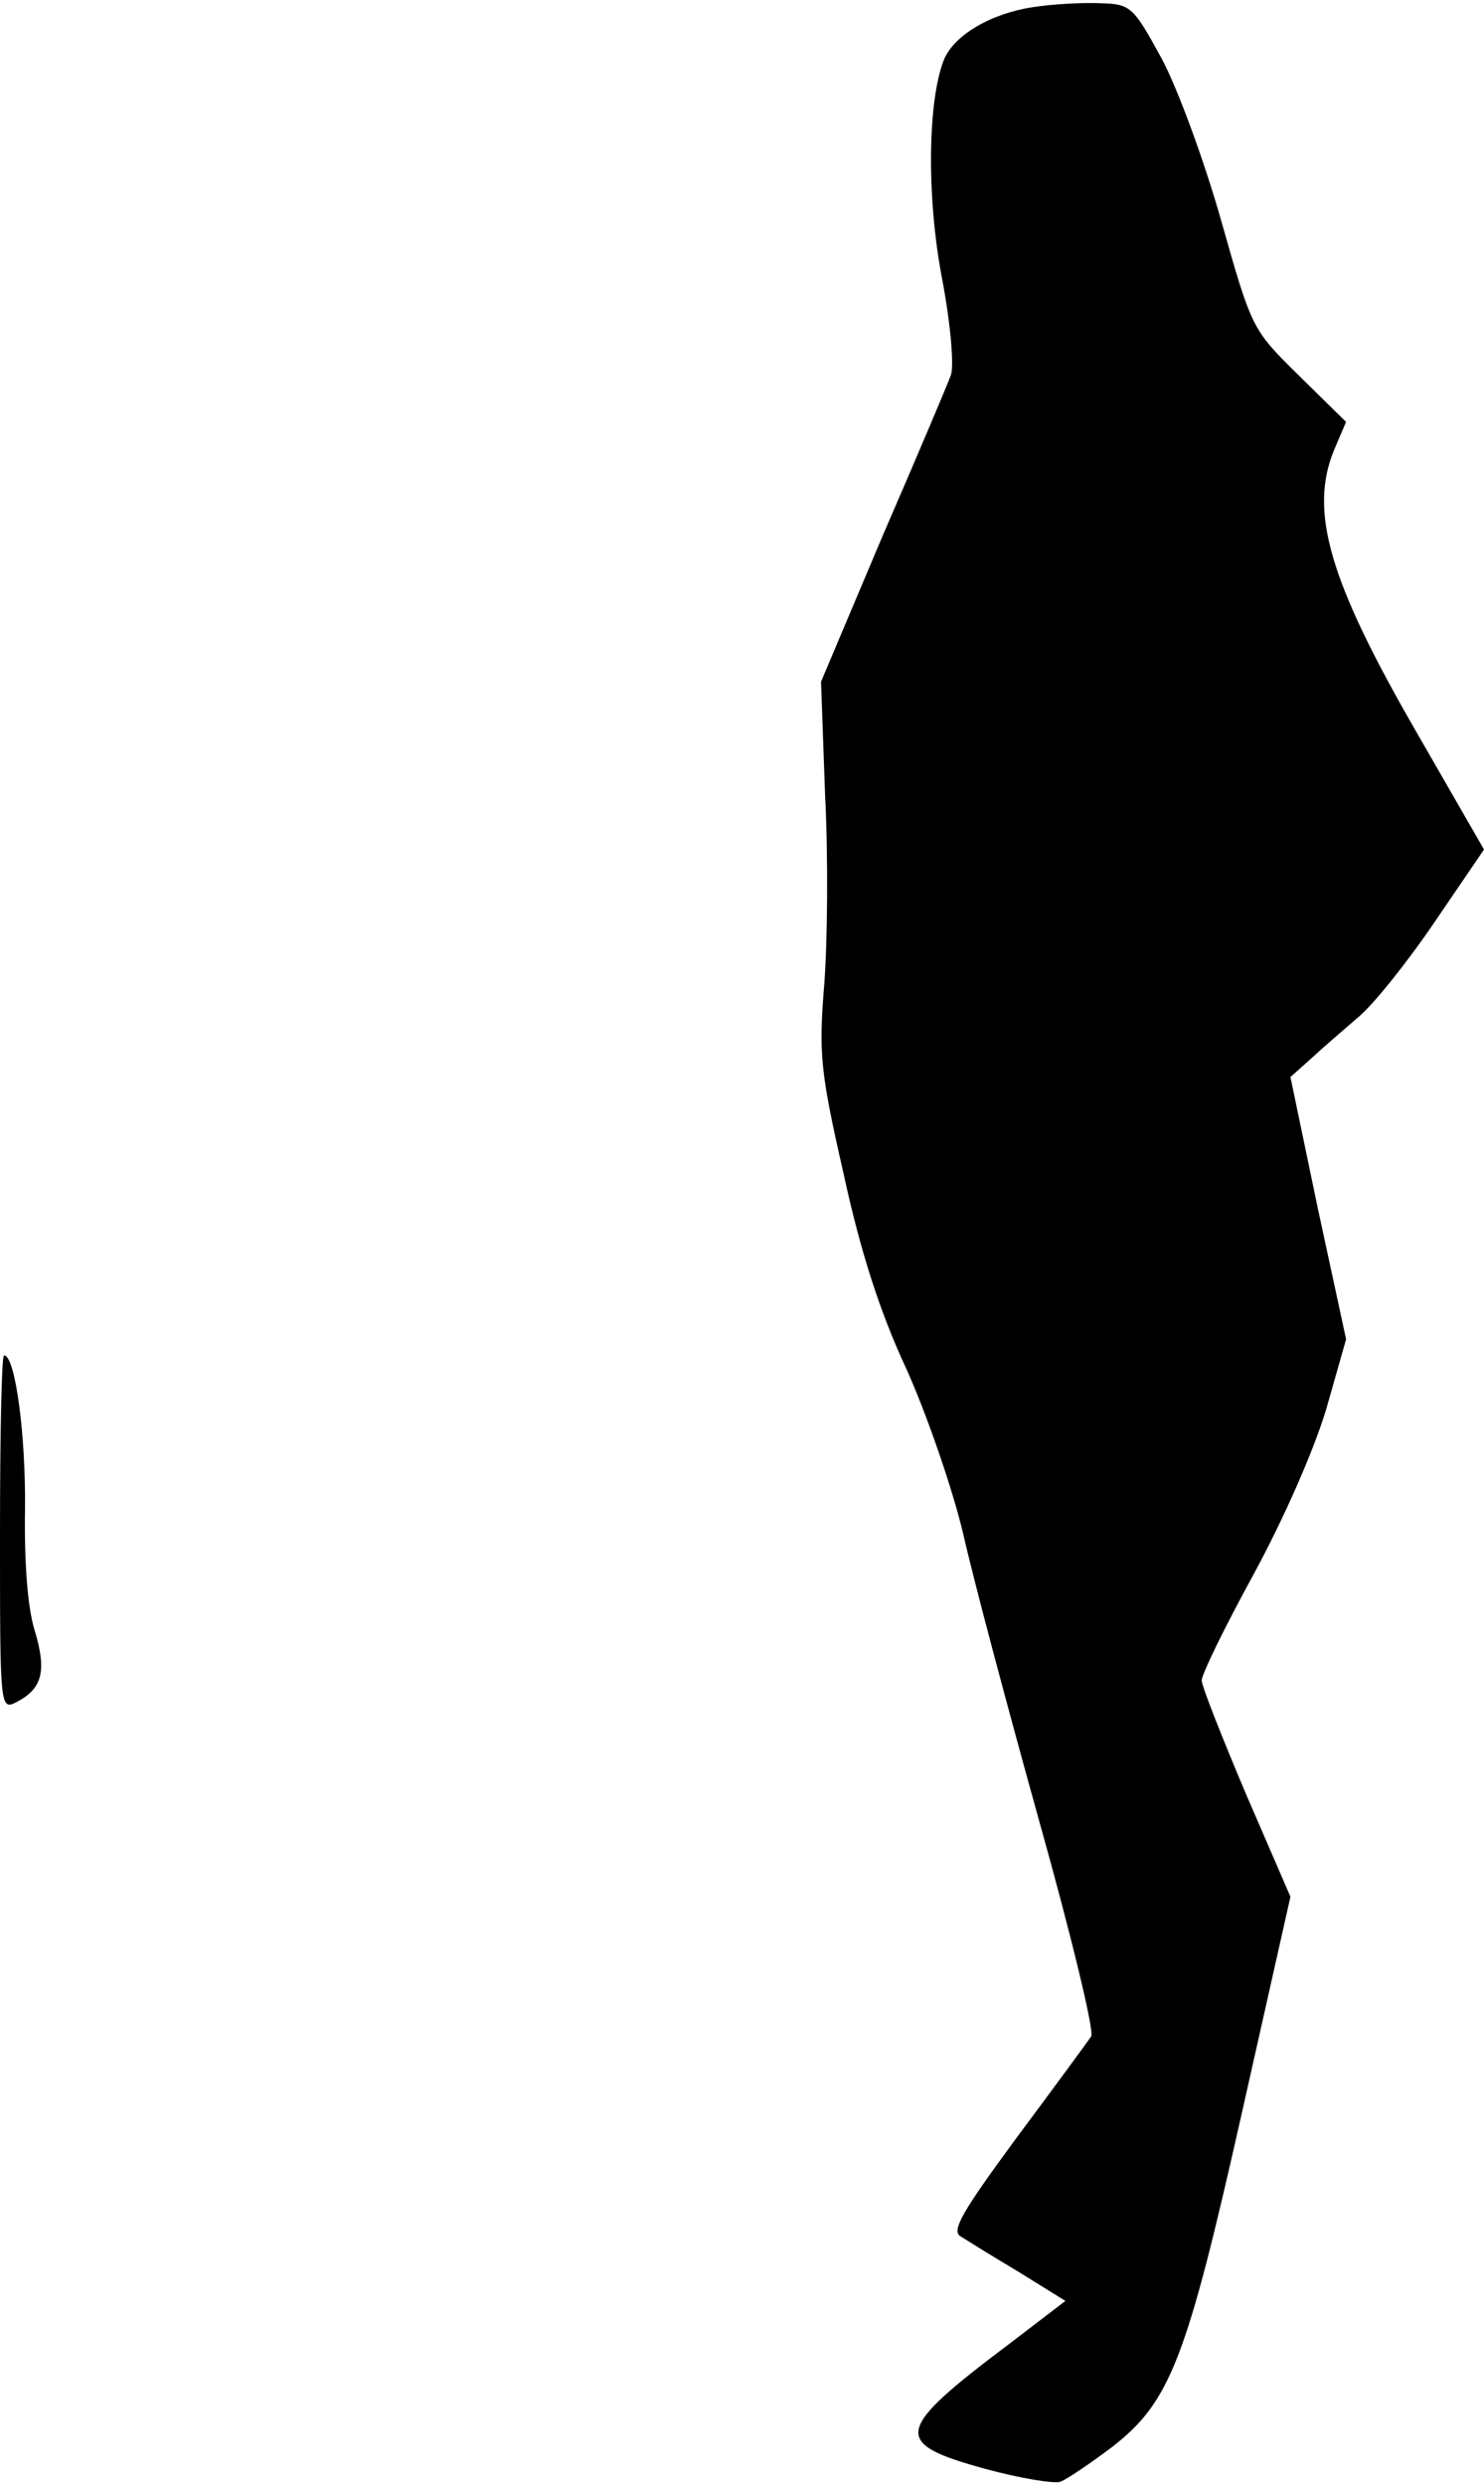 <?xml version="1.0" standalone="no"?>
<!DOCTYPE svg PUBLIC "-//W3C//DTD SVG 20010904//EN"
 "http://www.w3.org/TR/2001/REC-SVG-20010904/DTD/svg10.dtd">
<svg version="1.0" xmlns="http://www.w3.org/2000/svg"
 width="184pt" height="308pt" viewBox="0 0 184 308"
 preserveAspectRatio="xMidYMid meet">
<g transform="translate(0,308) scale(0.1,-0.1)"
fill="#000000" stroke="none">
<path fill="#000000" stroke="none" d="M1280 3071 c-52 -8 -98 -35 -110 -66
-20 -52 -21 -171 -2 -270 11 -58 15 -109 11 -120 -4 -11 -42 -101 -85 -200
l-76 -180 5 -140 c4 -77 3 -183 -1 -235 -7 -86 -5 -108 24 -235 21 -97 45
-171 77 -240 25 -55 57 -147 71 -205 13 -58 56 -219 95 -359 39 -139 68 -259
64 -265 -4 -6 -45 -62 -92 -125 -67 -91 -82 -116 -70 -123 8 -5 40 -25 72 -44
l58 -36 -68 -52 c-145 -109 -148 -124 -32 -156 44 -12 87 -19 94 -16 8 3 36
22 64 43 72 56 92 108 161 415 l60 267 -55 127 c-30 71 -55 134 -55 141 0 8
29 67 64 131 38 70 74 152 90 204 l25 88 -35 162 -34 163 28 25 c15 14 41 36
57 50 17 14 59 66 93 116 l62 91 -84 146 c-108 187 -133 273 -102 349 l15 35
-59 58 c-58 57 -58 58 -96 192 -21 74 -54 164 -74 201 -35 64 -38 67 -76 68
-21 1 -59 -1 -84 -5z"/>
<path fill="#000000" stroke="none" d="M0 1180 c0 -216 0 -220 20 -210 33 17
38 39 23 89 -9 29 -13 85 -12 151 1 91 -12 190 -26 190 -3 0 -5 -99 -5 -220z"/>
</g>
</svg>
